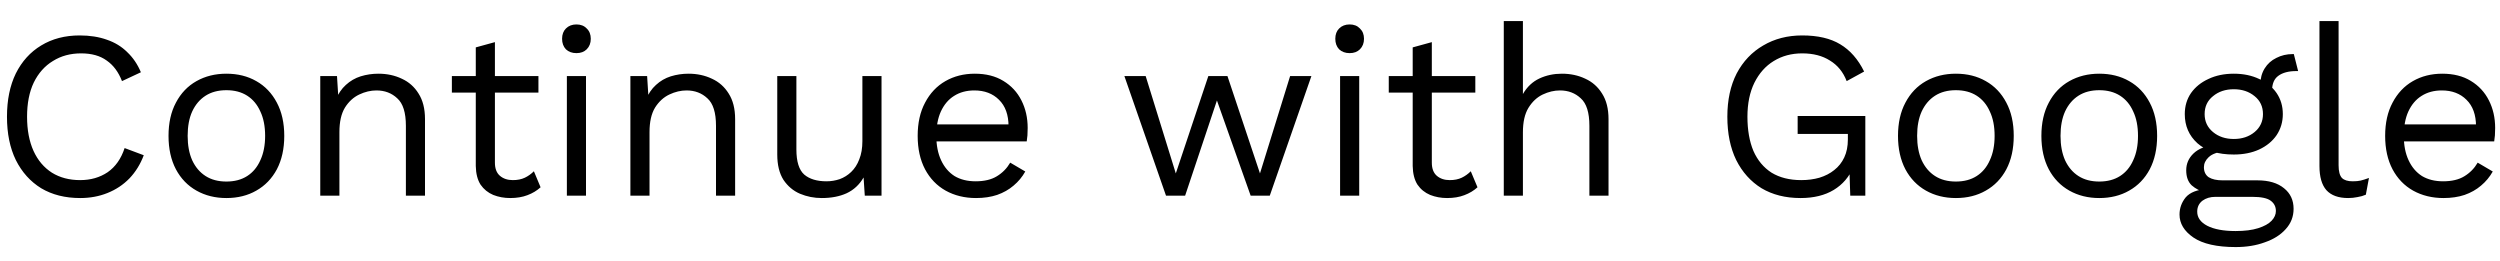 <svg width="115" height="12" viewBox="0 0 115 12" fill="none" xmlns="http://www.w3.org/2000/svg">
<path d="M6.613 7.141C6.459 7.552 6.239 7.907 5.953 8.208C5.667 8.501 5.329 8.725 4.941 8.879C4.559 9.033 4.141 9.11 3.687 9.11C2.997 9.11 2.4 8.96 1.894 8.659C1.395 8.351 1.006 7.918 0.728 7.361C0.456 6.804 0.321 6.14 0.321 5.37C0.321 4.6 0.456 3.936 0.728 3.379C1.006 2.822 1.395 2.393 1.894 2.092C2.4 1.784 2.99 1.63 3.665 1.63C4.134 1.63 4.552 1.696 4.919 1.828C5.285 1.953 5.597 2.143 5.854 2.4C6.118 2.649 6.327 2.957 6.481 3.324L5.612 3.731C5.45 3.313 5.216 2.998 4.908 2.785C4.607 2.565 4.215 2.455 3.731 2.455C3.239 2.455 2.807 2.572 2.433 2.807C2.059 3.034 1.765 3.364 1.553 3.797C1.347 4.23 1.245 4.754 1.245 5.37C1.245 5.979 1.344 6.503 1.542 6.943C1.74 7.376 2.022 7.709 2.389 7.944C2.755 8.171 3.188 8.285 3.687 8.285C4.171 8.285 4.592 8.164 4.952 7.922C5.311 7.673 5.571 7.302 5.733 6.811L6.613 7.141ZM10.414 3.39C10.934 3.39 11.393 3.504 11.789 3.731C12.192 3.958 12.507 4.288 12.735 4.721C12.962 5.146 13.076 5.656 13.076 6.25C13.076 6.844 12.962 7.357 12.735 7.79C12.507 8.215 12.192 8.542 11.789 8.769C11.393 8.996 10.934 9.11 10.414 9.11C9.9 9.11 9.442 8.996 9.039 8.769C8.635 8.542 8.32 8.215 8.093 7.79C7.865 7.357 7.752 6.844 7.752 6.25C7.752 5.656 7.865 5.146 8.093 4.721C8.32 4.288 8.635 3.958 9.039 3.731C9.442 3.504 9.9 3.39 10.414 3.39ZM10.414 4.149C10.04 4.149 9.721 4.233 9.457 4.402C9.193 4.571 8.987 4.813 8.841 5.128C8.701 5.436 8.632 5.81 8.632 6.25C8.632 6.683 8.701 7.057 8.841 7.372C8.987 7.687 9.193 7.929 9.457 8.098C9.721 8.267 10.04 8.351 10.414 8.351C10.788 8.351 11.107 8.267 11.371 8.098C11.635 7.929 11.836 7.687 11.976 7.372C12.122 7.057 12.196 6.683 12.196 6.25C12.196 5.81 12.122 5.436 11.976 5.128C11.836 4.813 11.635 4.571 11.371 4.402C11.107 4.233 10.788 4.149 10.414 4.149ZM14.732 9V3.5H15.502L15.579 4.732L15.437 4.611C15.554 4.318 15.711 4.083 15.909 3.907C16.108 3.724 16.335 3.592 16.591 3.511C16.855 3.43 17.127 3.39 17.405 3.39C17.802 3.39 18.161 3.467 18.483 3.621C18.806 3.768 19.063 3.995 19.253 4.303C19.451 4.611 19.55 5.003 19.55 5.48V9H18.671V5.788C18.671 5.179 18.538 4.758 18.274 4.523C18.018 4.281 17.699 4.16 17.317 4.16C17.053 4.16 16.79 4.222 16.526 4.347C16.262 4.472 16.041 4.673 15.866 4.952C15.697 5.231 15.613 5.605 15.613 6.074V9H14.732ZM22.766 1.938V7.482C22.766 7.753 22.843 7.955 22.997 8.087C23.151 8.219 23.349 8.285 23.591 8.285C23.803 8.285 23.987 8.248 24.141 8.175C24.295 8.102 24.434 8.003 24.559 7.878L24.867 8.615C24.698 8.769 24.497 8.89 24.262 8.978C24.035 9.066 23.77 9.11 23.47 9.11C23.191 9.11 22.931 9.062 22.689 8.967C22.447 8.864 22.253 8.707 22.106 8.494C21.966 8.274 21.893 7.988 21.886 7.636V2.18L22.766 1.938ZM24.768 3.5V4.259H20.786V3.5H24.768ZM26.516 2.444C26.318 2.444 26.157 2.385 26.032 2.268C25.915 2.143 25.856 1.982 25.856 1.784C25.856 1.586 25.915 1.428 26.032 1.311C26.157 1.186 26.318 1.124 26.516 1.124C26.714 1.124 26.872 1.186 26.989 1.311C27.114 1.428 27.176 1.586 27.176 1.784C27.176 1.982 27.114 2.143 26.989 2.268C26.872 2.385 26.714 2.444 26.516 2.444ZM26.956 3.5V9H26.076V3.5H26.956ZM28.998 9V3.5H29.768L29.845 4.732L29.702 4.611C29.819 4.318 29.977 4.083 30.175 3.907C30.373 3.724 30.6 3.592 30.857 3.511C31.121 3.43 31.392 3.39 31.671 3.39C32.067 3.39 32.426 3.467 32.749 3.621C33.072 3.768 33.328 3.995 33.519 4.303C33.717 4.611 33.816 5.003 33.816 5.48V9H32.936V5.788C32.936 5.179 32.804 4.758 32.54 4.523C32.283 4.281 31.964 4.16 31.583 4.16C31.319 4.16 31.055 4.222 30.791 4.347C30.527 4.472 30.307 4.673 30.131 4.952C29.962 5.231 29.878 5.605 29.878 6.074V9H28.998ZM37.8 9.11C37.448 9.11 37.114 9.044 36.799 8.912C36.491 8.78 36.238 8.567 36.04 8.274C35.849 7.973 35.754 7.585 35.754 7.108V3.5H36.634V6.877C36.634 7.434 36.755 7.819 36.997 8.032C37.239 8.237 37.58 8.34 38.02 8.34C38.225 8.34 38.427 8.307 38.625 8.241C38.823 8.168 38.999 8.058 39.153 7.911C39.314 7.757 39.439 7.563 39.527 7.328C39.622 7.093 39.67 6.815 39.67 6.492V3.5H40.55V9H39.78L39.725 8.164C39.534 8.494 39.274 8.736 38.944 8.89C38.621 9.037 38.24 9.11 37.8 9.11ZM44.897 9.11C44.376 9.11 43.91 8.996 43.5 8.769C43.096 8.542 42.781 8.215 42.554 7.79C42.326 7.357 42.213 6.844 42.213 6.25C42.213 5.656 42.326 5.146 42.554 4.721C42.781 4.288 43.093 3.958 43.489 3.731C43.885 3.504 44.336 3.39 44.842 3.39C45.355 3.39 45.791 3.5 46.151 3.72C46.517 3.94 46.796 4.241 46.987 4.622C47.177 4.996 47.273 5.418 47.273 5.887C47.273 6.012 47.269 6.125 47.262 6.228C47.254 6.331 47.243 6.422 47.229 6.503H42.785V5.722H46.844L46.393 5.81C46.393 5.282 46.246 4.875 45.953 4.589C45.667 4.303 45.289 4.16 44.82 4.16C44.46 4.16 44.149 4.244 43.885 4.413C43.628 4.574 43.426 4.813 43.28 5.128C43.14 5.436 43.071 5.81 43.071 6.25C43.071 6.683 43.144 7.057 43.291 7.372C43.437 7.687 43.643 7.929 43.907 8.098C44.178 8.259 44.501 8.34 44.875 8.34C45.278 8.34 45.604 8.263 45.854 8.109C46.11 7.955 46.316 7.746 46.47 7.482L47.163 7.889C47.023 8.138 46.844 8.355 46.624 8.538C46.411 8.721 46.158 8.864 45.865 8.967C45.579 9.062 45.256 9.11 44.897 9.11ZM59.345 3.5H60.324L58.41 9H57.53L55.979 4.622L54.516 9H53.636L51.722 3.5H52.701L54.087 7.977L55.583 3.5H56.463L57.959 7.977L59.345 3.5ZM62.084 2.444C61.886 2.444 61.724 2.385 61.6 2.268C61.482 2.143 61.424 1.982 61.424 1.784C61.424 1.586 61.482 1.428 61.6 1.311C61.724 1.186 61.886 1.124 62.084 1.124C62.282 1.124 62.439 1.186 62.557 1.311C62.681 1.428 62.744 1.586 62.744 1.784C62.744 1.982 62.681 2.143 62.557 2.268C62.439 2.385 62.282 2.444 62.084 2.444ZM62.524 3.5V9H61.644V3.5H62.524ZM65.864 1.938V7.482C65.864 7.753 65.941 7.955 66.094 8.087C66.249 8.219 66.447 8.285 66.689 8.285C66.901 8.285 67.085 8.248 67.239 8.175C67.392 8.102 67.532 8.003 67.656 7.878L67.965 8.615C67.796 8.769 67.594 8.89 67.359 8.978C67.132 9.066 66.868 9.11 66.567 9.11C66.289 9.11 66.028 9.062 65.787 8.967C65.544 8.864 65.35 8.707 65.204 8.494C65.064 8.274 64.991 7.988 64.984 7.636V2.18L65.864 1.938ZM67.865 3.5V4.259H63.883V3.5H67.865ZM69.174 9V0.97H70.054V4.325C70.245 3.995 70.498 3.757 70.813 3.61C71.128 3.463 71.473 3.39 71.847 3.39C72.243 3.39 72.602 3.467 72.925 3.621C73.248 3.768 73.504 3.995 73.695 4.303C73.893 4.611 73.992 5.003 73.992 5.48V9H73.112V5.788C73.112 5.179 72.98 4.758 72.716 4.523C72.459 4.281 72.14 4.16 71.759 4.16C71.495 4.16 71.231 4.222 70.967 4.347C70.703 4.472 70.483 4.677 70.307 4.963C70.138 5.242 70.054 5.616 70.054 6.085V9H69.174ZM82.824 9.11C82.135 9.11 81.537 8.96 81.031 8.659C80.533 8.351 80.144 7.918 79.865 7.361C79.594 6.804 79.458 6.14 79.458 5.37C79.458 4.6 79.601 3.936 79.887 3.379C80.181 2.822 80.588 2.393 81.108 2.092C81.629 1.784 82.227 1.63 82.901 1.63C83.62 1.63 84.203 1.766 84.65 2.037C85.105 2.308 85.472 2.726 85.75 3.291L84.947 3.731C84.786 3.313 84.529 2.998 84.177 2.785C83.833 2.565 83.407 2.455 82.901 2.455C82.41 2.455 81.974 2.572 81.592 2.807C81.218 3.034 80.921 3.368 80.701 3.808C80.489 4.241 80.382 4.761 80.382 5.37C80.382 5.979 80.474 6.503 80.657 6.943C80.848 7.376 81.127 7.709 81.493 7.944C81.867 8.171 82.322 8.285 82.857 8.285C83.158 8.285 83.437 8.248 83.693 8.175C83.957 8.094 84.185 7.977 84.375 7.823C84.573 7.669 84.727 7.475 84.837 7.24C84.947 7.005 85.002 6.73 85.002 6.415V6.162H82.692V5.337H85.805V9H85.112L85.068 7.647L85.255 7.68C85.065 8.135 84.764 8.487 84.353 8.736C83.943 8.985 83.433 9.11 82.824 9.11ZM89.97 3.39C90.491 3.39 90.949 3.504 91.345 3.731C91.749 3.958 92.064 4.288 92.291 4.721C92.519 5.146 92.632 5.656 92.632 6.25C92.632 6.844 92.519 7.357 92.291 7.79C92.064 8.215 91.749 8.542 91.345 8.769C90.949 8.996 90.491 9.11 89.97 9.11C89.457 9.11 88.999 8.996 88.595 8.769C88.192 8.542 87.877 8.215 87.649 7.79C87.422 7.357 87.308 6.844 87.308 6.25C87.308 5.656 87.422 5.146 87.649 4.721C87.877 4.288 88.192 3.958 88.595 3.731C88.999 3.504 89.457 3.39 89.97 3.39ZM89.97 4.149C89.596 4.149 89.277 4.233 89.013 4.402C88.749 4.571 88.544 4.813 88.397 5.128C88.258 5.436 88.188 5.81 88.188 6.25C88.188 6.683 88.258 7.057 88.397 7.372C88.544 7.687 88.749 7.929 89.013 8.098C89.277 8.267 89.596 8.351 89.97 8.351C90.344 8.351 90.663 8.267 90.927 8.098C91.191 7.929 91.393 7.687 91.532 7.372C91.679 7.057 91.752 6.683 91.752 6.25C91.752 5.81 91.679 5.436 91.532 5.128C91.393 4.813 91.191 4.571 90.927 4.402C90.663 4.233 90.344 4.149 89.97 4.149ZM96.566 3.39C97.087 3.39 97.545 3.504 97.941 3.731C98.344 3.958 98.66 4.288 98.887 4.721C99.114 5.146 99.228 5.656 99.228 6.25C99.228 6.844 99.114 7.357 98.887 7.79C98.66 8.215 98.344 8.542 97.941 8.769C97.545 8.996 97.087 9.11 96.566 9.11C96.053 9.11 95.594 8.996 95.191 8.769C94.788 8.542 94.472 8.215 94.245 7.79C94.018 7.357 93.904 6.844 93.904 6.25C93.904 5.656 94.018 5.146 94.245 4.721C94.472 4.288 94.788 3.958 95.191 3.731C95.594 3.504 96.053 3.39 96.566 3.39ZM96.566 4.149C96.192 4.149 95.873 4.233 95.609 4.402C95.345 4.571 95.14 4.813 94.993 5.128C94.854 5.436 94.784 5.81 94.784 6.25C94.784 6.683 94.854 7.057 94.993 7.372C95.14 7.687 95.345 7.929 95.609 8.098C95.873 8.267 96.192 8.351 96.566 8.351C96.94 8.351 97.259 8.267 97.523 8.098C97.787 7.929 97.989 7.687 98.128 7.372C98.275 7.057 98.348 6.683 98.348 6.25C98.348 5.81 98.275 5.436 98.128 5.128C97.989 4.813 97.787 4.571 97.523 4.402C97.259 4.233 96.94 4.149 96.566 4.149ZM105.516 2.488L105.714 3.269C105.706 3.269 105.695 3.269 105.681 3.269C105.666 3.269 105.651 3.269 105.637 3.269C105.277 3.269 104.999 3.342 104.801 3.489C104.61 3.628 104.515 3.856 104.515 4.171L103.976 3.896C103.976 3.61 104.042 3.361 104.174 3.148C104.306 2.935 104.485 2.774 104.713 2.664C104.94 2.547 105.189 2.488 105.461 2.488C105.468 2.488 105.475 2.488 105.483 2.488C105.497 2.488 105.508 2.488 105.516 2.488ZM103.844 8.296C104.364 8.296 104.771 8.417 105.065 8.659C105.358 8.894 105.505 9.209 105.505 9.605C105.505 9.964 105.384 10.276 105.142 10.54C104.907 10.804 104.588 11.006 104.185 11.145C103.789 11.292 103.341 11.365 102.843 11.365C101.977 11.365 101.328 11.218 100.896 10.925C100.47 10.632 100.258 10.28 100.258 9.869C100.258 9.576 100.353 9.312 100.544 9.077C100.742 8.85 101.072 8.721 101.534 8.692L101.457 8.857C101.207 8.791 100.995 8.681 100.819 8.527C100.65 8.366 100.566 8.135 100.566 7.834C100.566 7.533 100.676 7.277 100.896 7.064C101.123 6.844 101.457 6.708 101.897 6.657L102.48 6.954H102.37C102.01 6.991 101.754 7.082 101.6 7.229C101.453 7.368 101.38 7.522 101.38 7.691C101.38 7.896 101.453 8.05 101.6 8.153C101.754 8.248 101.966 8.296 102.238 8.296H103.844ZM102.832 10.628C103.257 10.628 103.605 10.584 103.877 10.496C104.155 10.408 104.361 10.294 104.493 10.155C104.625 10.016 104.691 9.865 104.691 9.704C104.691 9.506 104.61 9.348 104.449 9.231C104.295 9.114 104.012 9.055 103.602 9.055H101.908C101.673 9.055 101.475 9.114 101.314 9.231C101.152 9.356 101.072 9.524 101.072 9.737C101.072 10.008 101.226 10.225 101.534 10.386C101.849 10.547 102.282 10.628 102.832 10.628ZM102.755 3.39C103.195 3.39 103.583 3.471 103.921 3.632C104.265 3.786 104.533 4.002 104.724 4.281C104.914 4.56 105.01 4.882 105.01 5.249C105.01 5.608 104.914 5.931 104.724 6.217C104.533 6.496 104.265 6.716 103.921 6.877C103.583 7.031 103.195 7.108 102.755 7.108C102.029 7.108 101.471 6.936 101.083 6.591C100.694 6.239 100.5 5.792 100.5 5.249C100.5 4.882 100.595 4.56 100.786 4.281C100.984 4.002 101.251 3.786 101.589 3.632C101.926 3.471 102.315 3.39 102.755 3.39ZM102.755 4.105C102.373 4.105 102.054 4.211 101.798 4.424C101.541 4.629 101.413 4.904 101.413 5.249C101.413 5.586 101.541 5.861 101.798 6.074C102.054 6.287 102.373 6.393 102.755 6.393C103.136 6.393 103.455 6.287 103.712 6.074C103.968 5.861 104.097 5.586 104.097 5.249C104.097 4.904 103.968 4.629 103.712 4.424C103.455 4.211 103.136 4.105 102.755 4.105ZM107.575 0.97V7.603C107.575 7.882 107.627 8.076 107.729 8.186C107.832 8.289 107.997 8.34 108.224 8.34C108.371 8.34 108.492 8.329 108.587 8.307C108.683 8.285 108.811 8.245 108.972 8.186L108.829 8.956C108.712 9.007 108.584 9.044 108.444 9.066C108.305 9.095 108.162 9.11 108.015 9.11C107.568 9.11 107.234 8.989 107.014 8.747C106.802 8.505 106.695 8.135 106.695 7.636V0.97H107.575ZM112.401 9.11C111.88 9.11 111.414 8.996 111.004 8.769C110.6 8.542 110.285 8.215 110.058 7.79C109.83 7.357 109.717 6.844 109.717 6.25C109.717 5.656 109.83 5.146 110.058 4.721C110.285 4.288 110.597 3.958 110.993 3.731C111.389 3.504 111.84 3.39 112.346 3.39C112.859 3.39 113.295 3.5 113.655 3.72C114.021 3.94 114.3 4.241 114.491 4.622C114.681 4.996 114.777 5.418 114.777 5.887C114.777 6.012 114.773 6.125 114.766 6.228C114.758 6.331 114.747 6.422 114.733 6.503H110.289V5.722H114.348L113.897 5.81C113.897 5.282 113.75 4.875 113.457 4.589C113.171 4.303 112.793 4.16 112.324 4.16C111.964 4.16 111.653 4.244 111.389 4.413C111.132 4.574 110.93 4.813 110.784 5.128C110.644 5.436 110.575 5.81 110.575 6.25C110.575 6.683 110.648 7.057 110.795 7.372C110.941 7.687 111.147 7.929 111.411 8.098C111.682 8.259 112.005 8.34 112.379 8.34C112.782 8.34 113.108 8.263 113.358 8.109C113.614 7.955 113.82 7.746 113.974 7.482L114.667 7.889C114.527 8.138 114.348 8.355 114.128 8.538C113.915 8.721 113.662 8.864 113.369 8.967C113.083 9.062 112.76 9.11 112.401 9.11Z" fill="black"/>
</svg>
